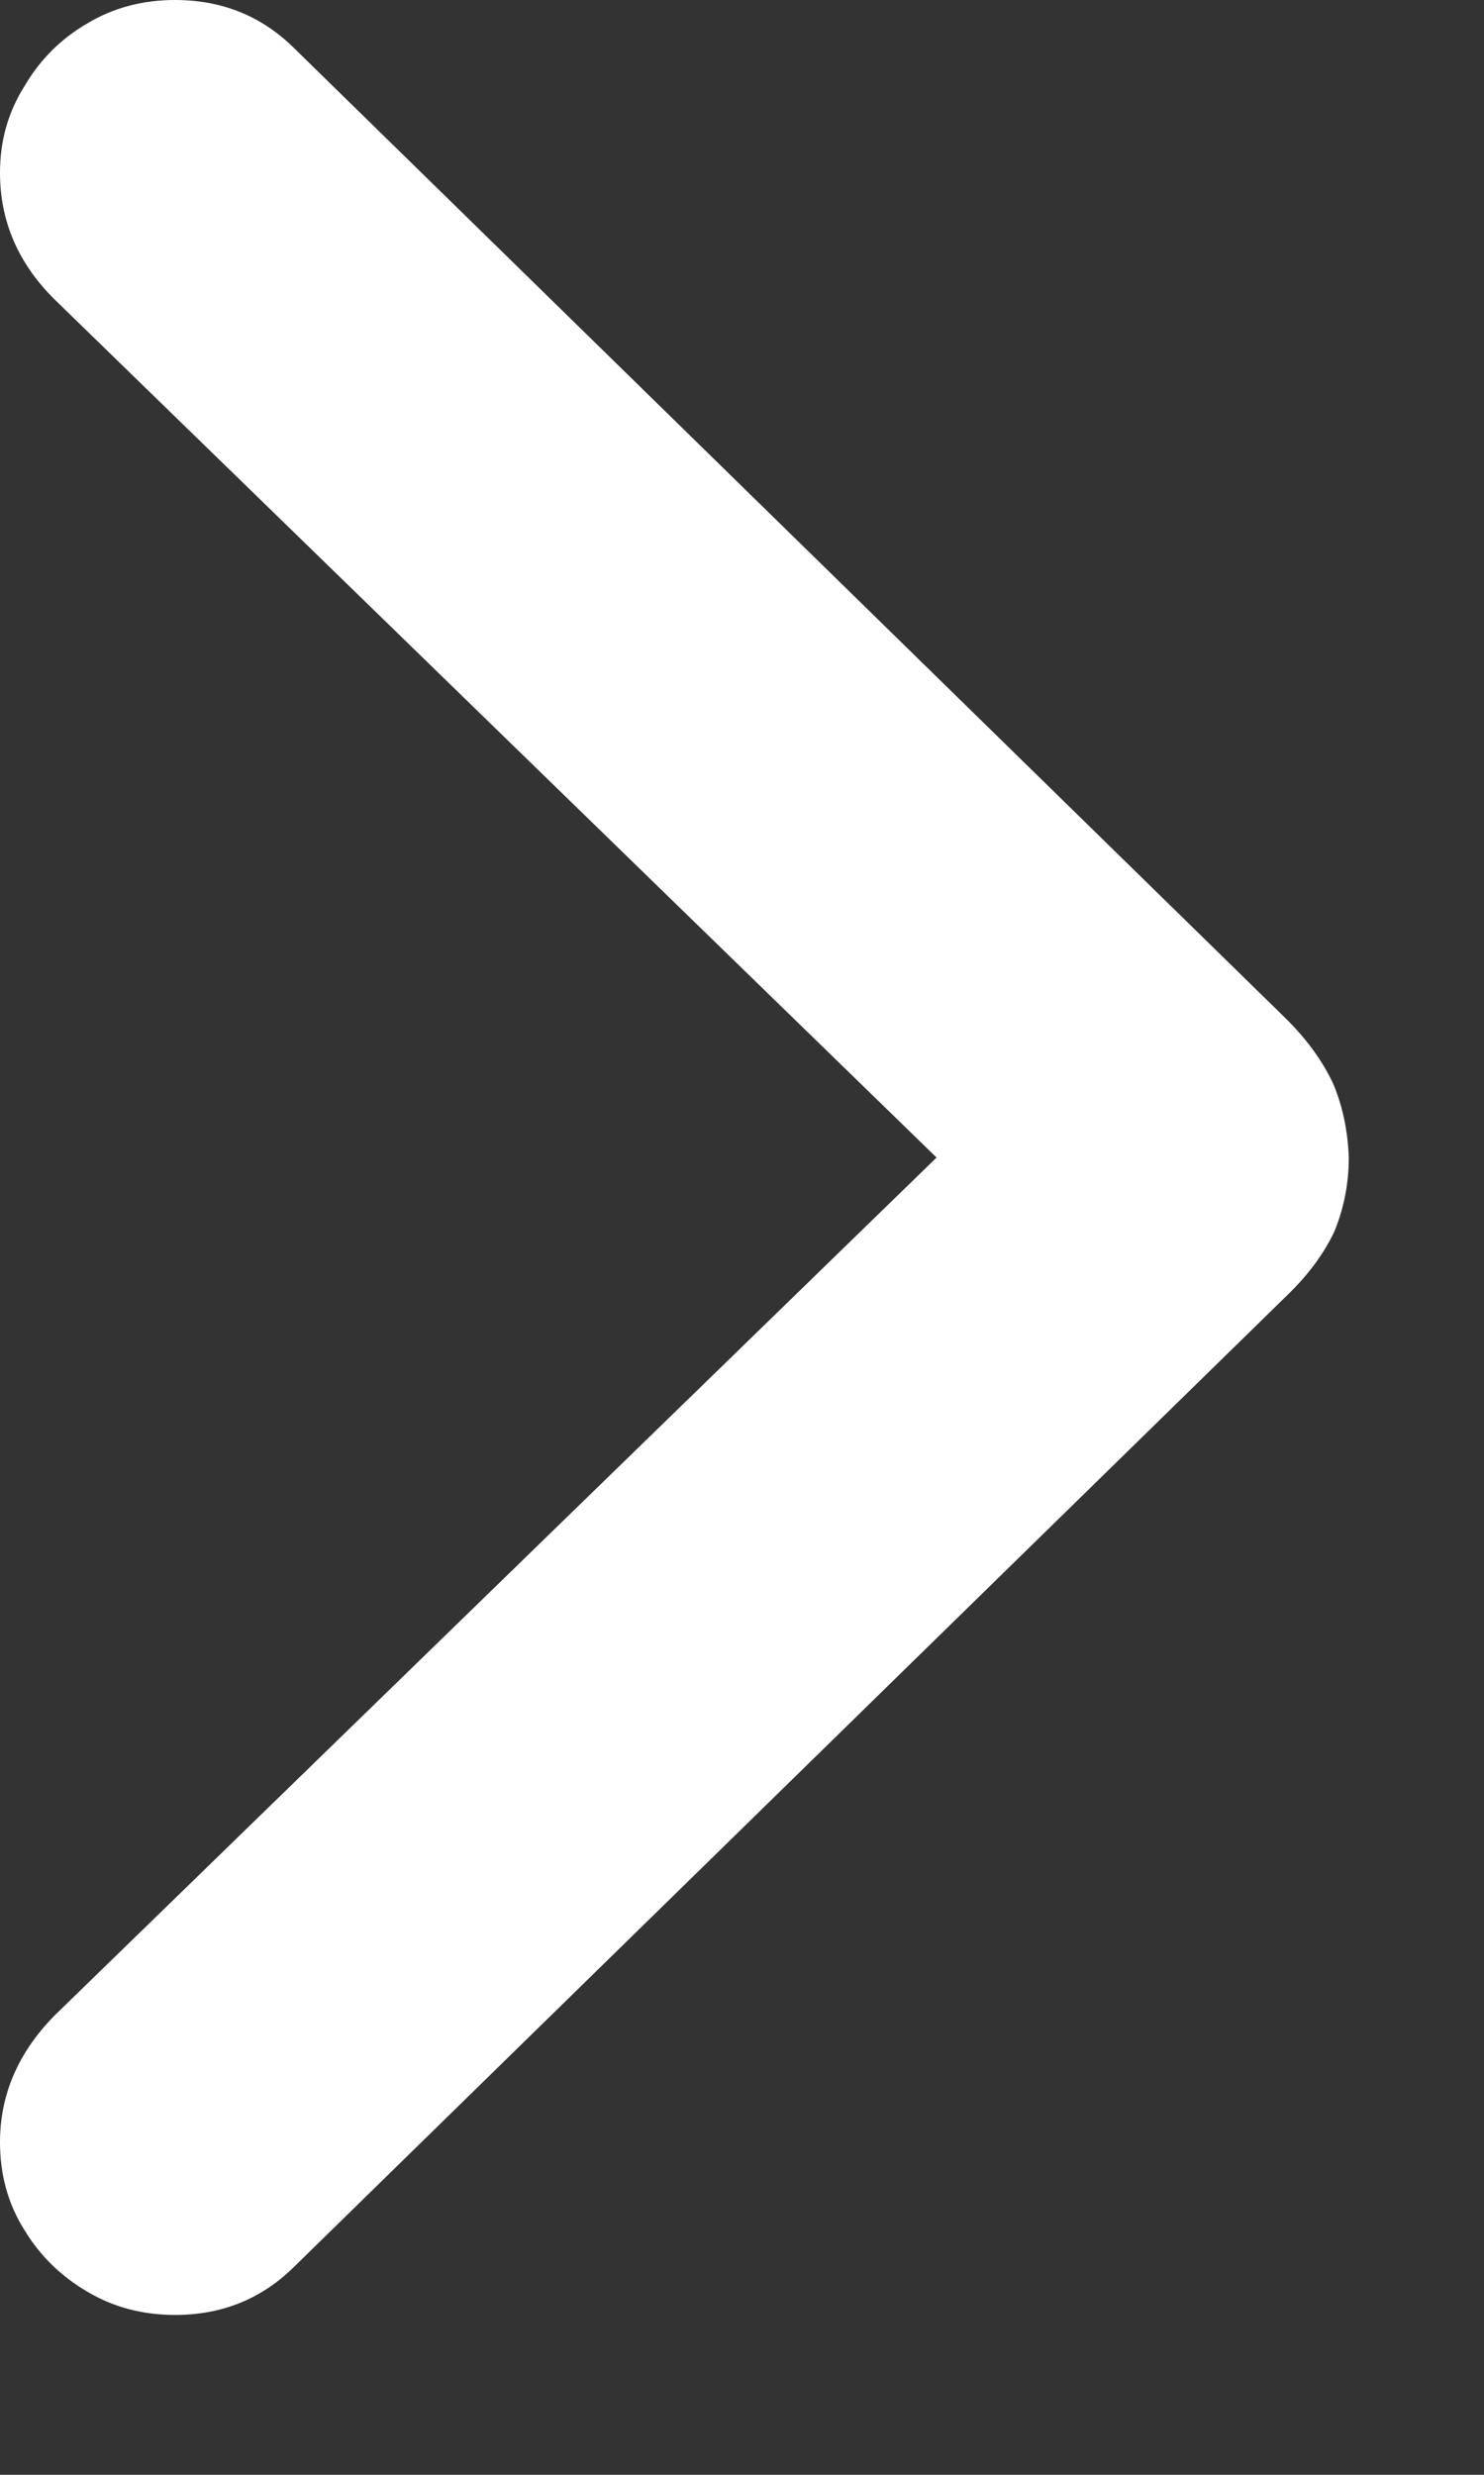 <svg width="9" height="15" viewBox="0 0 9 15" fill="none" xmlns="http://www.w3.org/2000/svg">
<rect x="0" y="0" width="9" height="15" fill="#333333" stroke="none"/>
<path d="M8.18 7.016C8.174 6.854 8.143 6.706 8.086 6.57C8.023 6.435 7.93 6.305 7.805 6.18L1.789 0.297C1.591 0.099 1.349 0 1.062 0C0.865 0 0.688 0.047 0.531 0.141C0.37 0.234 0.242 0.362 0.148 0.523C0.049 0.68 0 0.854 0 1.047C0 1.339 0.109 1.594 0.328 1.812L5.68 7.016L0.328 12.219C0.109 12.443 0 12.698 0 12.984C0 13.182 0.049 13.359 0.148 13.516C0.242 13.672 0.37 13.797 0.531 13.891C0.688 13.984 0.865 14.031 1.062 14.031C1.349 14.031 1.591 13.932 1.789 13.734L7.805 7.852C7.935 7.727 8.031 7.596 8.094 7.461C8.151 7.32 8.18 7.172 8.18 7.016Z" fill="white"/>
</svg>
